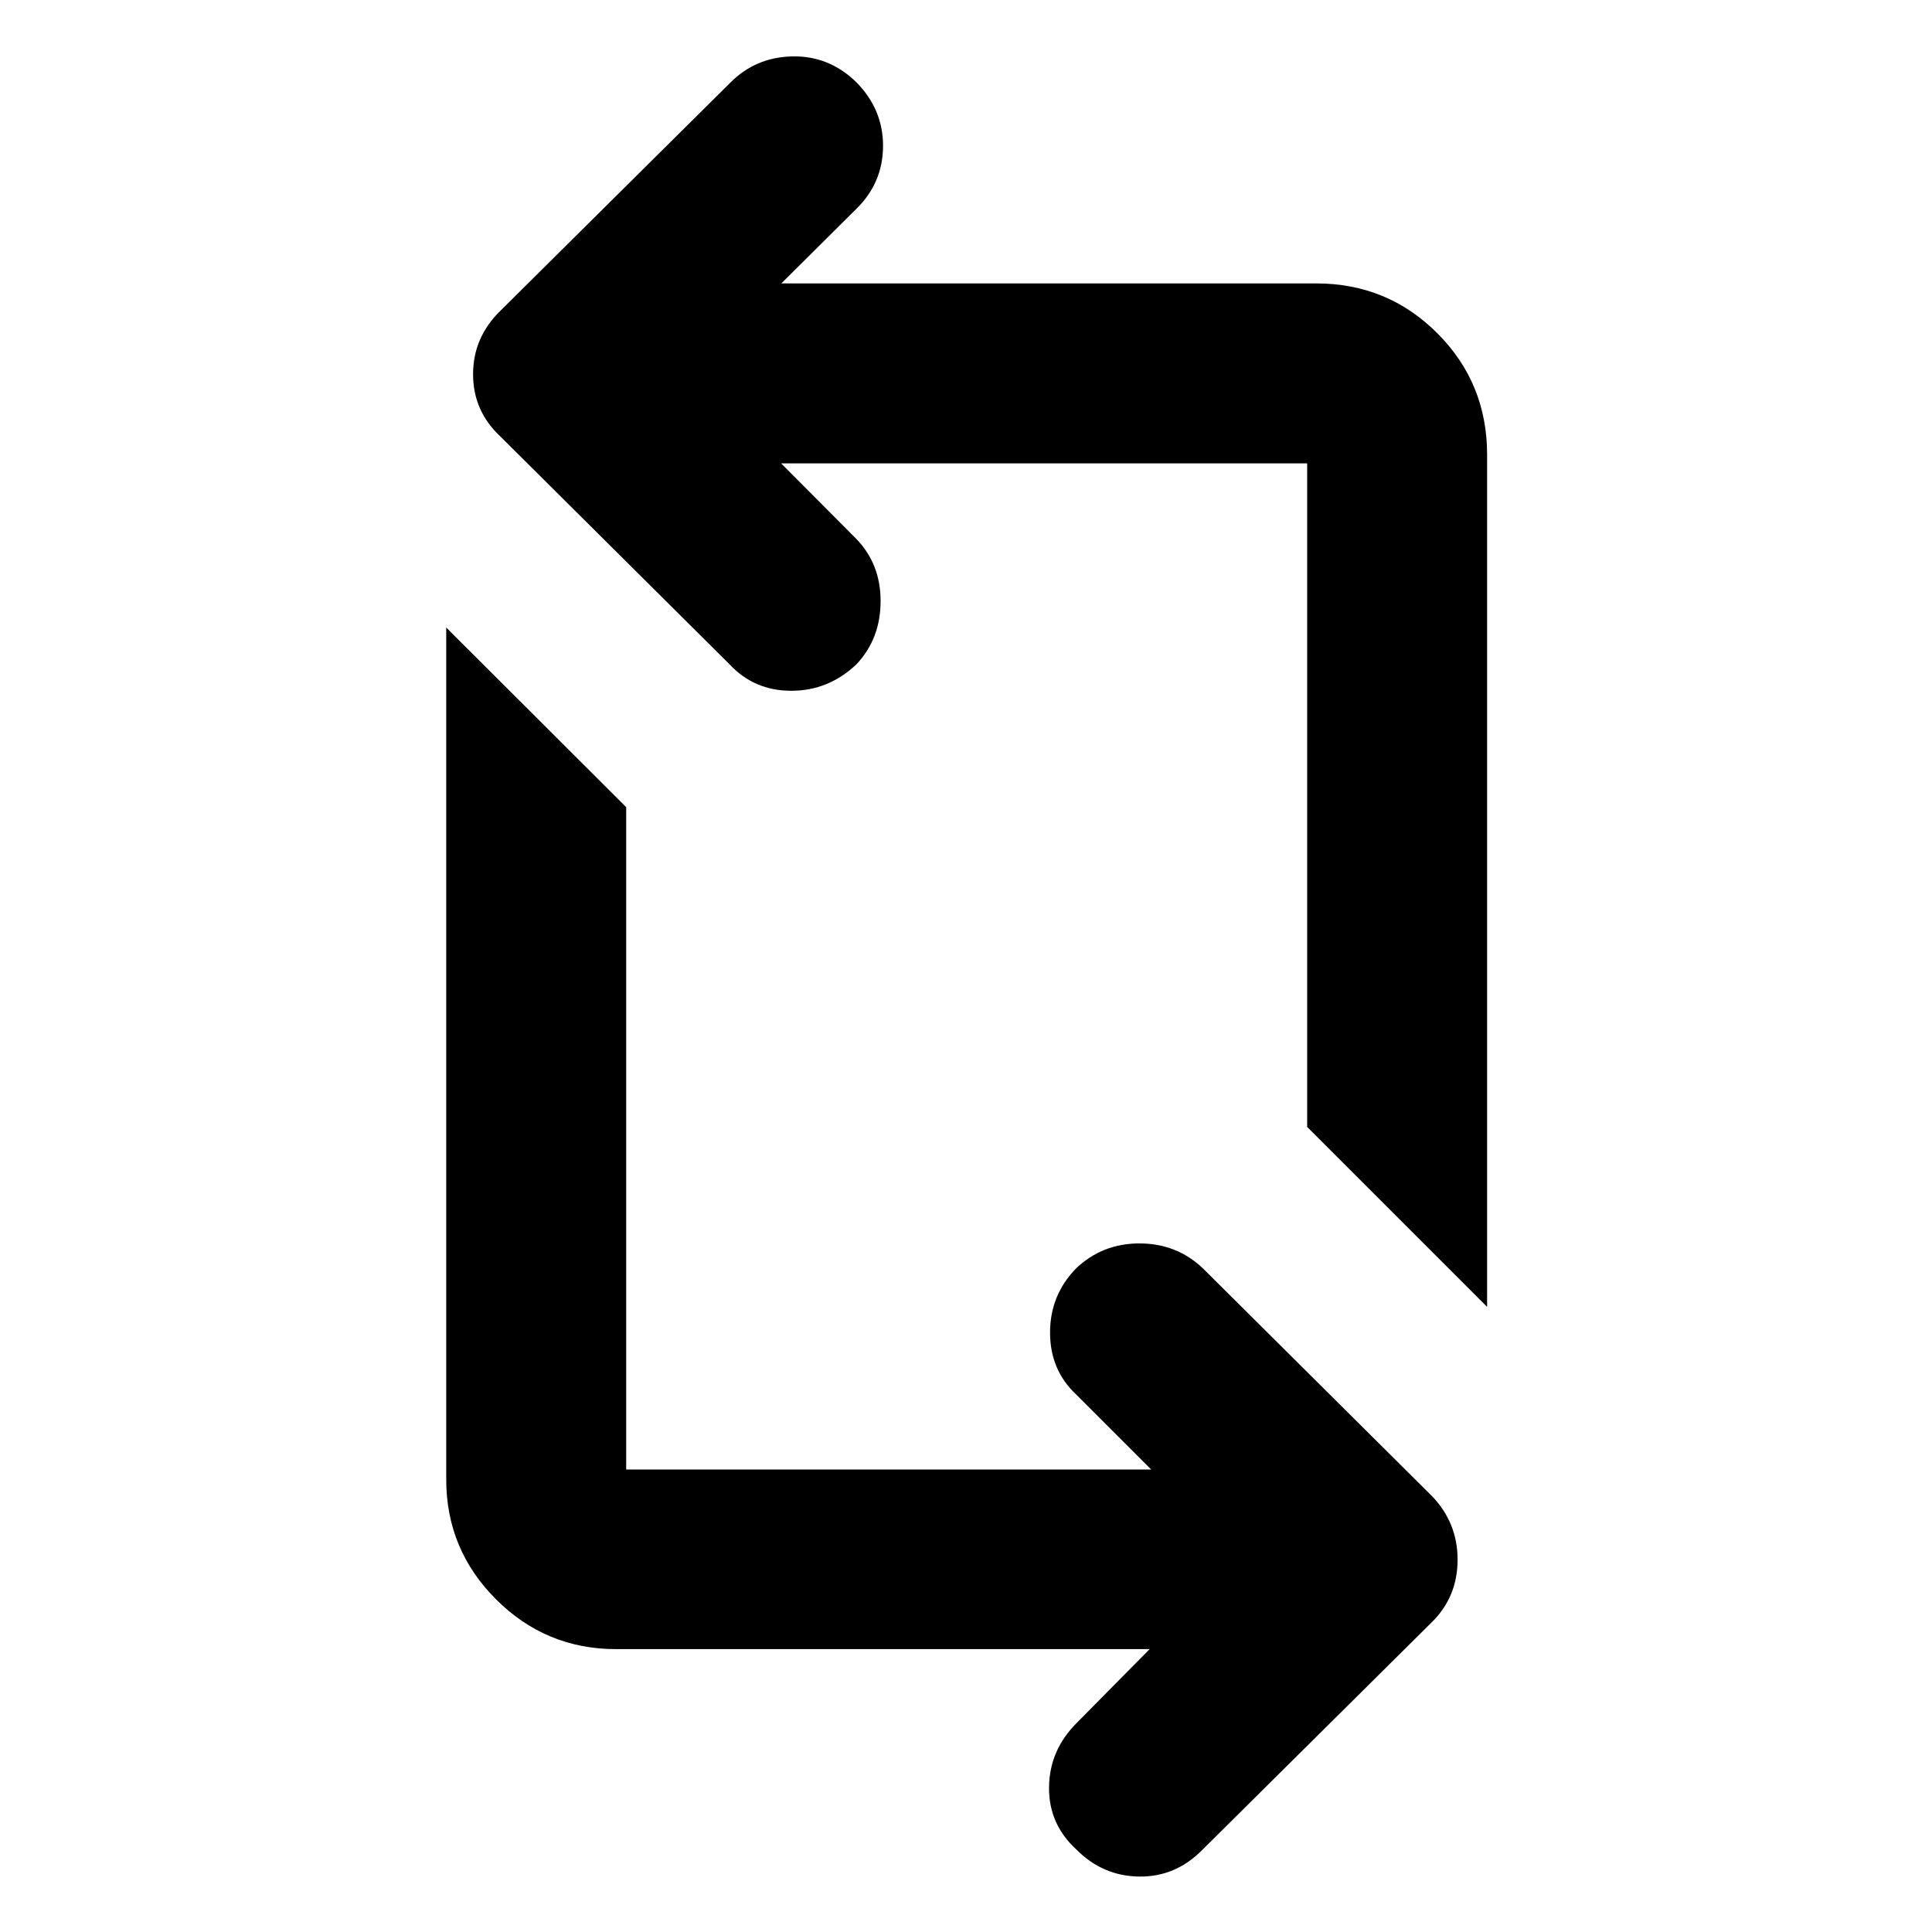 <svg xmlns="http://www.w3.org/2000/svg" height="40" viewBox="0 -960 960 960" width="40"><path d="M571.262-140.558H306.188q-34.957 0-59.707-24.745-24.749-24.744-24.749-59.552v-423.333l89.42 89.26v329.11h260.871l-37.283-37.284q-12.971-12.123-12.971-30.721t12.812-31.796q13.084-12.533 31.582-12.533t31.562 12.399l113.666 113q12.877 13.282 12.877 31.76t-12.877 31.131l-114 113.094q-13.282 13.463-31.409 13.217-18.127-.246-31.25-13.55-13.724-12.638-13.471-30.96.254-18.323 13.718-31.787l36.283-36.71Zm167.673-170.065-89.42-89.42v-329.711H388.137l37.123 37.283q12.305 12.551 12.305 31.149t-11.949 31.369q-13.899 13.199-32.411 13.199-18.511 0-30.77-13.225l-113.667-113q-13.703-12.709-13.703-31.068t13.703-31.663l114-113.094q12.638-12.797 30.96-13.17 18.322-.374 31.874 12.931 13.296 13.543 13.176 31.797-.119 18.253-13.423 31.188l-37.124 36.884h265.74q35.475 0 60.219 24.75 24.745 24.749 24.745 60.373v423.428Z"/></svg>